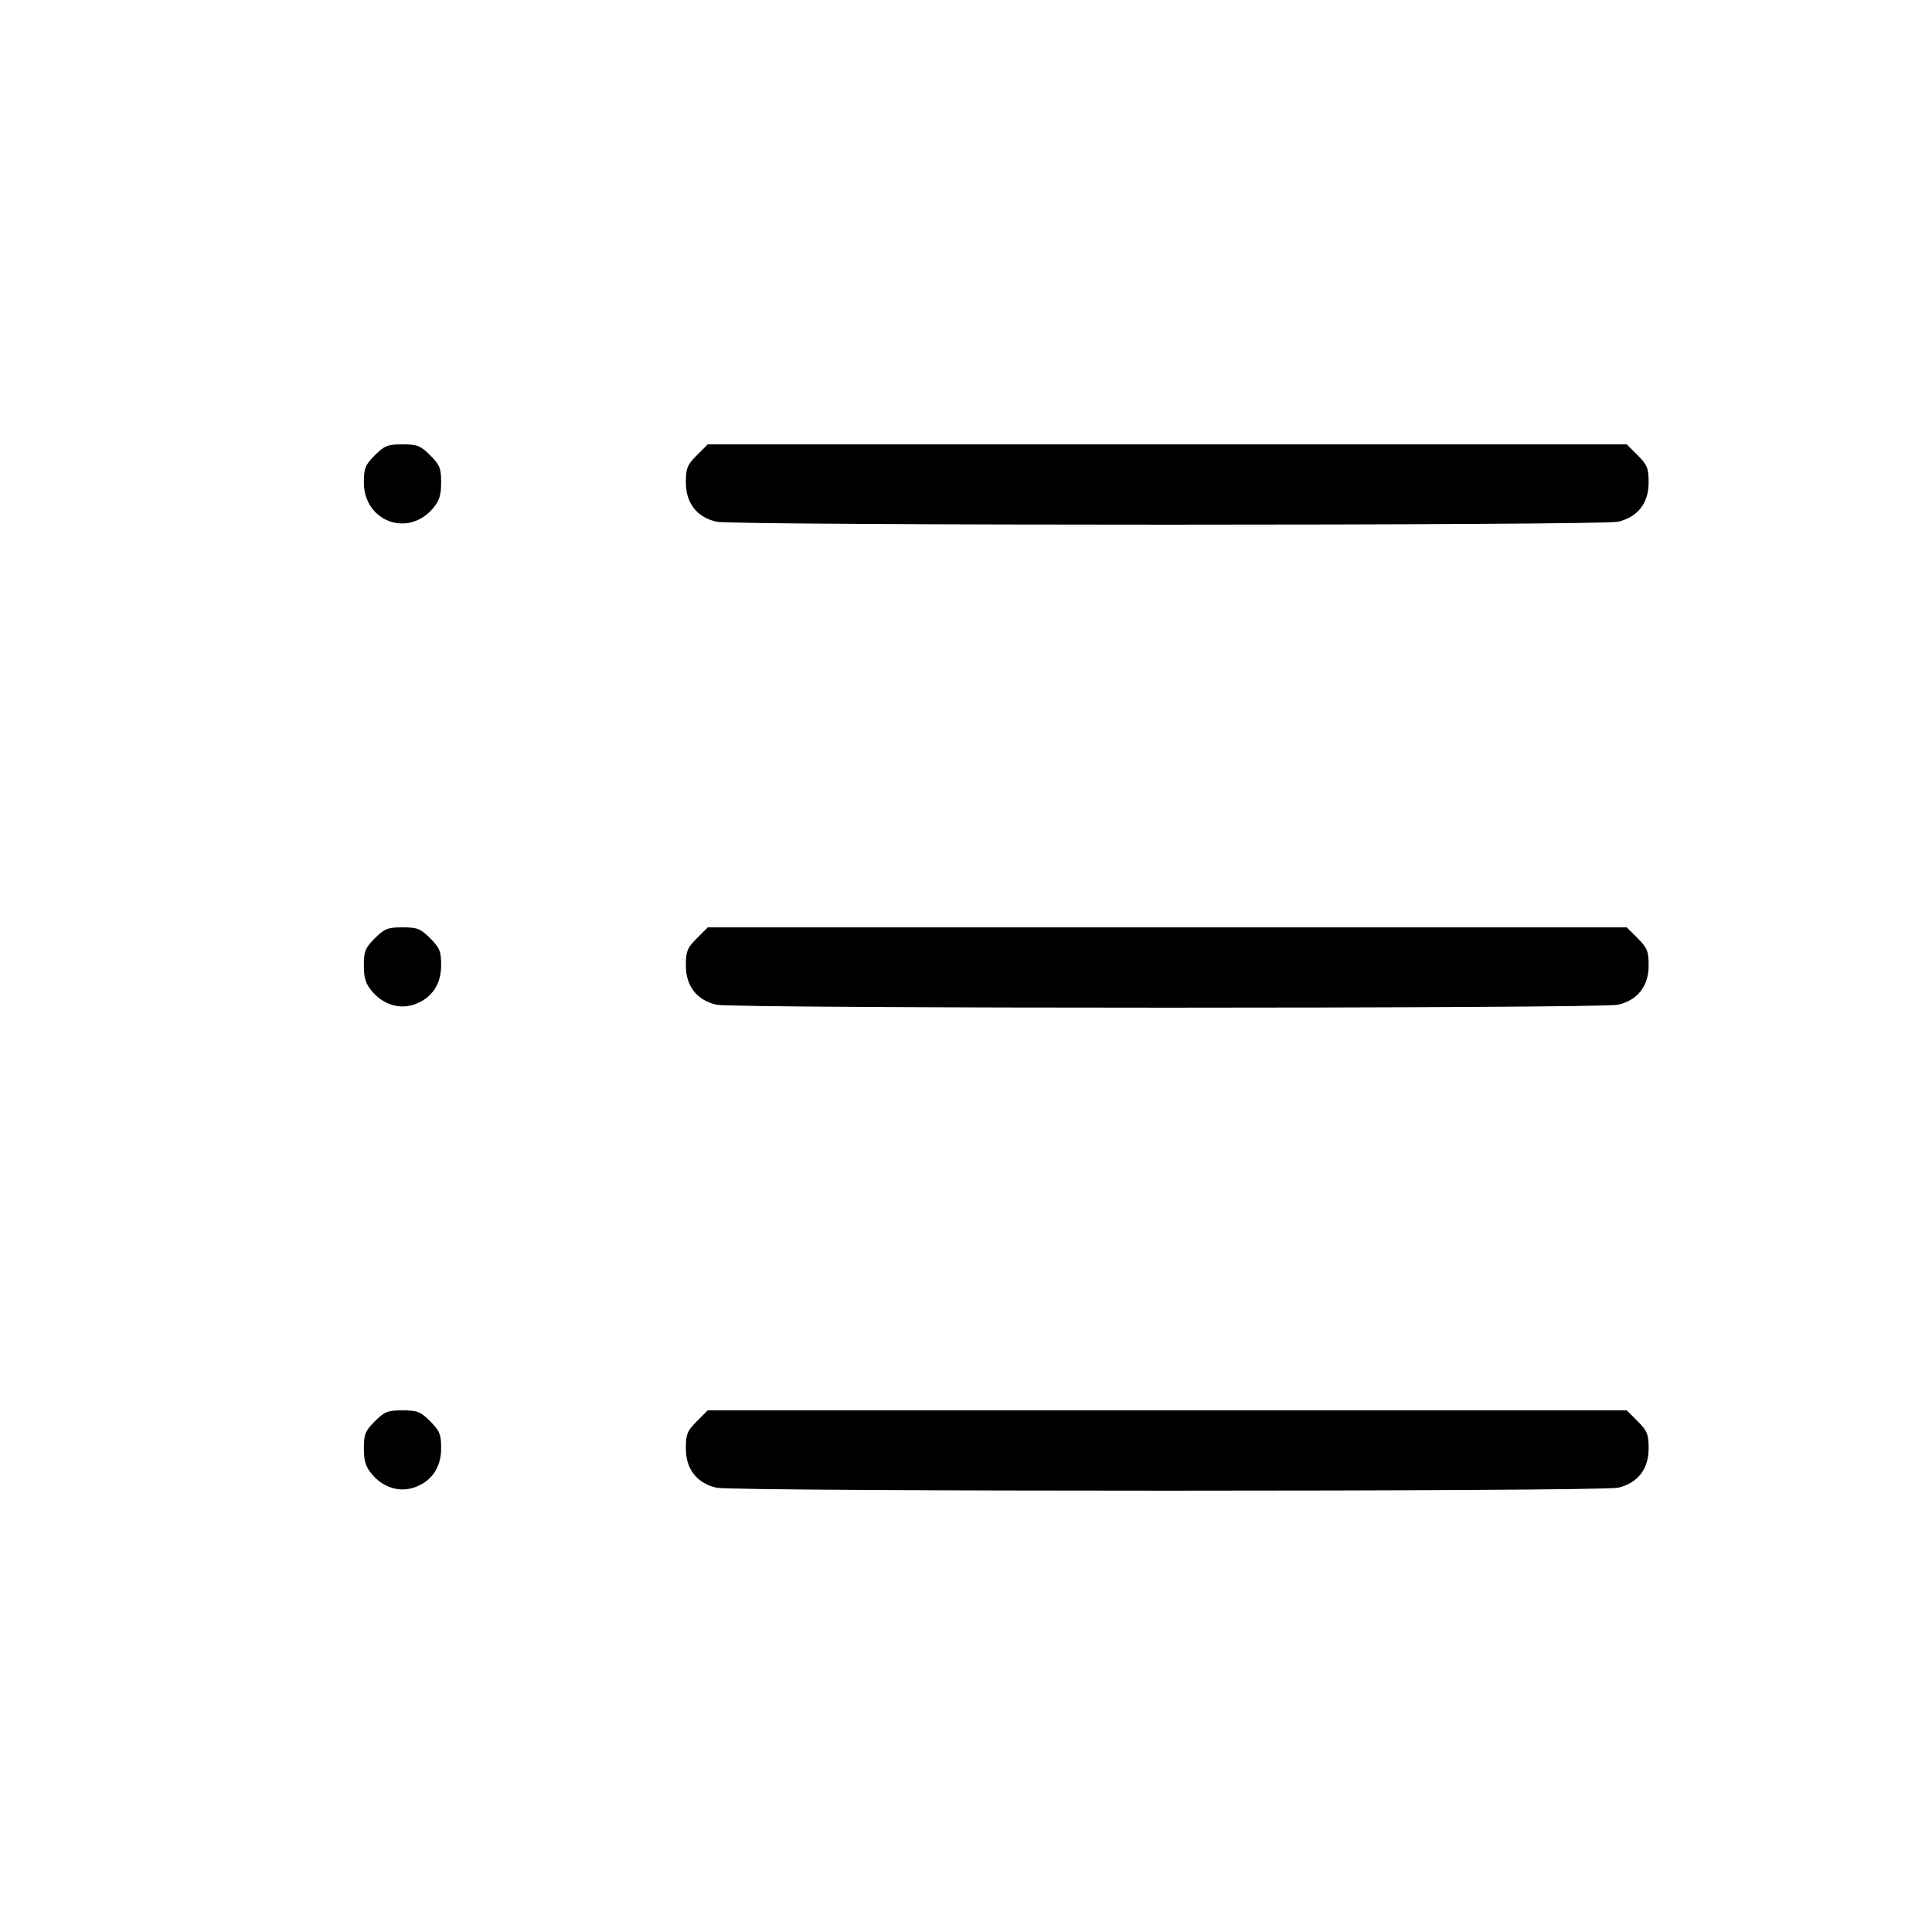 <svg xmlns="http://www.w3.org/2000/svg" class="icon icon-tabler icon-tabler-list" width="24" height="24" viewBox="0 0 24 24" stroke-width="1" stroke="currentColor" fill="none" stroke-linecap="round" stroke-linejoin="round"><path d="M4.656 5.656 C 4.537 5.775,4.520 5.818,4.520 5.993 C 4.520 6.477,5.069 6.682,5.379 6.314 C 5.458 6.220,5.480 6.150,5.480 5.993 C 5.480 5.818,5.463 5.775,5.344 5.656 C 5.224 5.536,5.183 5.520,5.000 5.520 C 4.817 5.520,4.776 5.536,4.656 5.656 M8.656 5.656 C 8.537 5.775,8.520 5.817,8.520 5.995 C 8.520 6.250,8.657 6.425,8.900 6.481 C 9.113 6.530,19.887 6.530,20.100 6.481 C 20.343 6.425,20.480 6.250,20.480 5.995 C 20.480 5.817,20.463 5.775,20.344 5.656 L 20.208 5.520 14.500 5.520 L 8.792 5.520 8.656 5.656 M4.656 11.656 C 4.537 11.775,4.520 11.818,4.520 11.993 C 4.520 12.150,4.542 12.220,4.621 12.314 C 4.758 12.477,4.957 12.540,5.139 12.480 C 5.357 12.408,5.480 12.233,5.480 11.993 C 5.480 11.818,5.463 11.775,5.344 11.656 C 5.224 11.536,5.183 11.520,5.000 11.520 C 4.817 11.520,4.776 11.536,4.656 11.656 M8.656 11.656 C 8.537 11.775,8.520 11.817,8.520 11.995 C 8.520 12.250,8.657 12.425,8.900 12.481 C 9.113 12.530,19.887 12.530,20.100 12.481 C 20.343 12.425,20.480 12.250,20.480 11.995 C 20.480 11.817,20.463 11.775,20.344 11.656 L 20.208 11.520 14.500 11.520 L 8.792 11.520 8.656 11.656 M4.656 17.656 C 4.537 17.775,4.520 17.818,4.520 17.993 C 4.520 18.150,4.542 18.220,4.621 18.314 C 4.758 18.477,4.957 18.540,5.139 18.480 C 5.357 18.408,5.480 18.233,5.480 17.993 C 5.480 17.818,5.463 17.775,5.344 17.656 C 5.224 17.536,5.183 17.520,5.000 17.520 C 4.817 17.520,4.776 17.536,4.656 17.656 M8.656 17.656 C 8.537 17.775,8.520 17.817,8.520 17.995 C 8.520 18.250,8.657 18.425,8.900 18.481 C 9.113 18.530,19.887 18.530,20.100 18.481 C 20.343 18.425,20.480 18.250,20.480 17.995 C 20.480 17.817,20.463 17.775,20.344 17.656 L 20.208 17.520 14.500 17.520 L 8.792 17.520 8.656 17.656 " stroke="none" fill="black" fill-rule="evenodd"></path></svg>